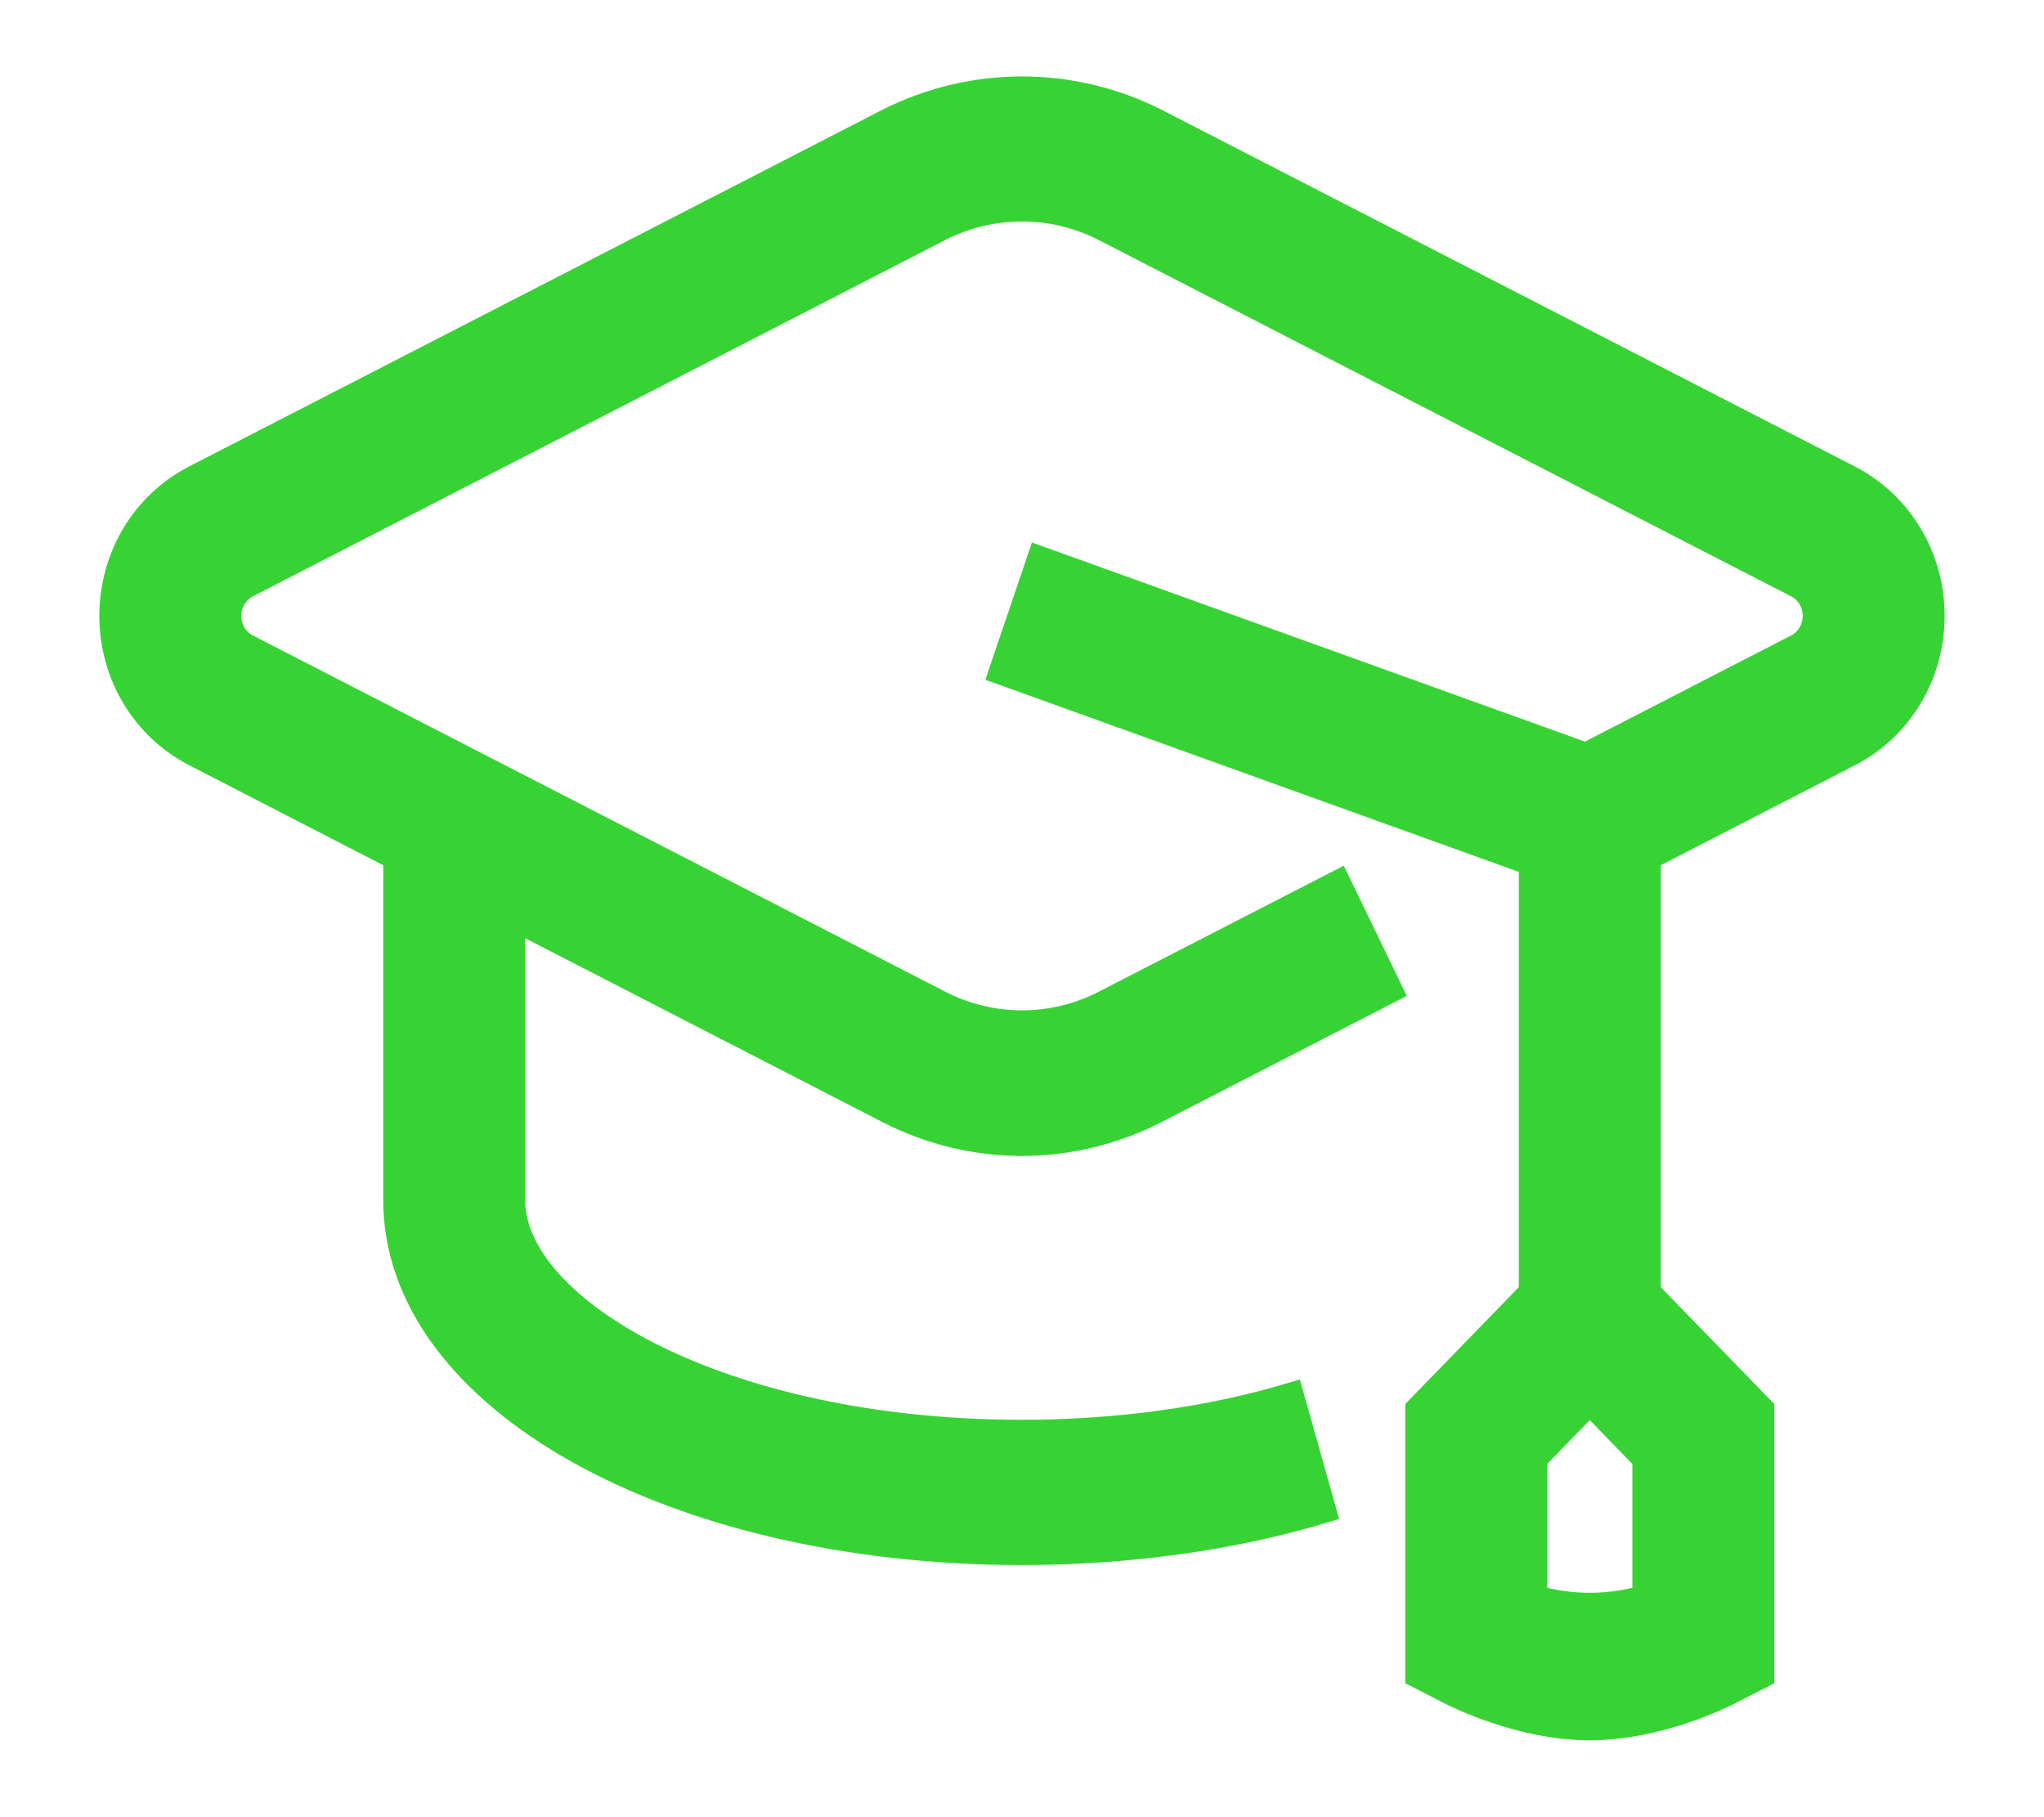 <svg width="18" height="16" viewBox="0 0 18 16" fill="none" xmlns="http://www.w3.org/2000/svg">
<path fill-rule="evenodd" clip-rule="evenodd" d="M14.5 14.076C14.173 14.174 13.827 14.174 13.5 14.076V12.839L14 12.324L14.5 12.839V14.076ZM16.276 4.218L10.171 1.077C9.806 0.893 9.406 0.798 9 0.798C8.594 0.798 8.194 0.893 7.829 1.077L1.723 4.218C1.505 4.33 1.322 4.502 1.194 4.714C1.067 4.927 0.999 5.173 1 5.423C1 5.936 1.278 6.397 1.724 6.627L3.5 7.542V10.568C3.5 12.299 5.916 13.655 9 13.655C9.927 13.655 10.839 13.529 11.639 13.29L11.361 12.302C10.65 12.514 9.834 12.626 9 12.626C6.348 12.626 4.5 11.541 4.5 10.568V8.056L7.829 9.769C8.193 9.956 8.594 10.053 9 10.053C9.405 10.053 9.809 9.955 10.171 9.769L12.223 8.713L11.777 7.792L9.723 8.848C9.498 8.962 9.251 9.021 9 9.021C8.749 9.021 8.502 8.962 8.277 8.848L2.171 5.707C2.12 5.681 2.076 5.641 2.046 5.59C2.016 5.54 2 5.482 2 5.423C2 5.302 2.066 5.193 2.171 5.139L8.277 1.997C8.502 1.884 8.749 1.825 9 1.825C9.251 1.825 9.498 1.884 9.723 1.997L15.829 5.139C15.88 5.165 15.924 5.205 15.954 5.255C15.984 5.306 16 5.364 16 5.423C16 5.482 15.984 5.54 15.954 5.59C15.924 5.64 15.88 5.681 15.829 5.707L13.966 6.666L9.165 4.937L8.835 5.909L13.5 7.589V11.384L12.5 12.413V14.744L12.777 14.886C12.838 14.918 13.399 15.198 14 15.198C14.601 15.198 15.162 14.918 15.223 14.886L15.5 14.744V12.413L14.5 11.384V7.542L16.277 6.627C16.495 6.516 16.678 6.344 16.805 6.132C16.933 5.919 17 5.674 17 5.424C17 4.91 16.723 4.448 16.276 4.218Z" fill="#37D334" stroke="#37D334" stroke-width="0.25"/>
</svg>
